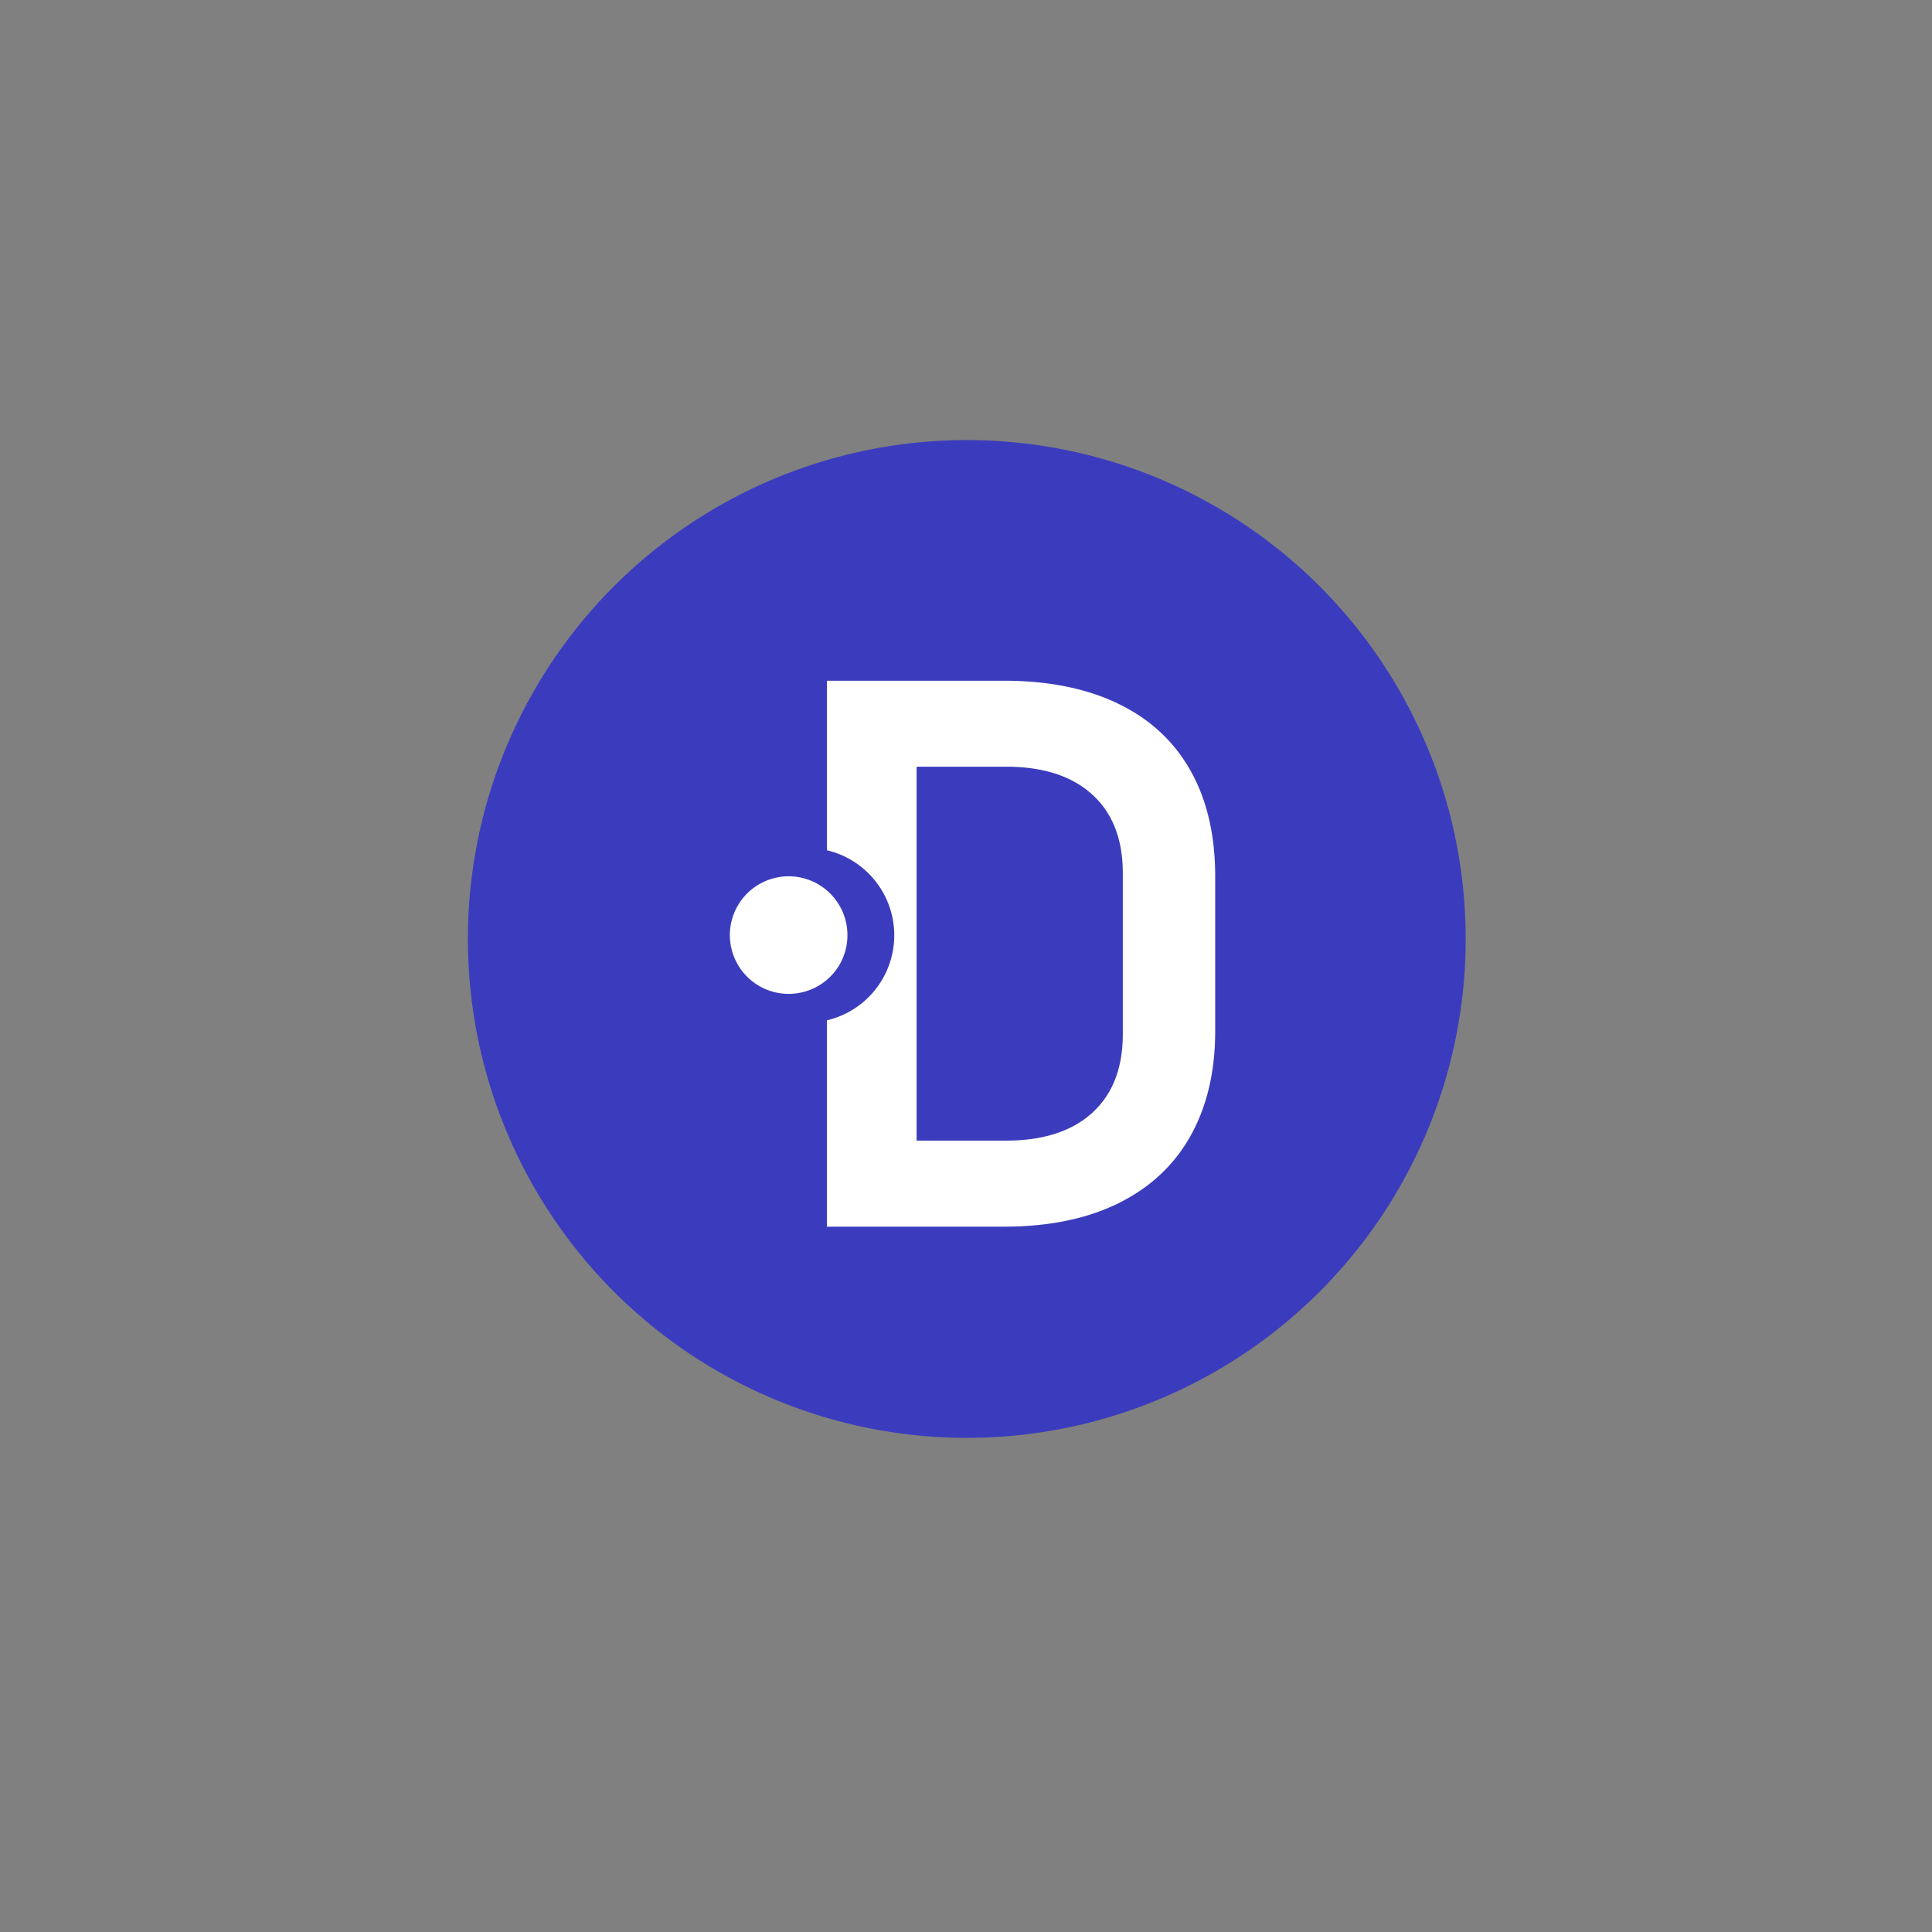 <svg id="레이어_1" data-name="레이어 1" xmlns="http://www.w3.org/2000/svg" viewBox="0 0 1080 1080"><rect x="0" y="0" width="1080" height="1080" fill="#808080" stroke="none"/><defs><style>.cls-1{fill:#3b3cbd;}.cls-2{fill:#fff;}</style></defs><circle class="cls-1" cx="540.44" cy="524.89" r="278.89"/><path class="cls-2" d="M665.44,430.69Q651.6,406.14,625,393.33t-63.92-12.8H462.26v94.78a48.83,48.83,0,0,1,0,95.06V685.72h98.65q38,0,64.55-13.22t40.19-37.79q13.65-24.56,13.65-58.35V489.88Q679.3,455.26,665.44,430.69ZM627.66,578q0,28.55-17.1,44.08t-48.18,15.53h-50V428.59h50q31.07,0,48.18,15.54t17.1,44.07Z"/><path class="cls-2" d="M473.72,522.84a32.86,32.86,0,1,0-25.22,31.84A32.74,32.74,0,0,0,473.72,522.84Z"/></svg>
